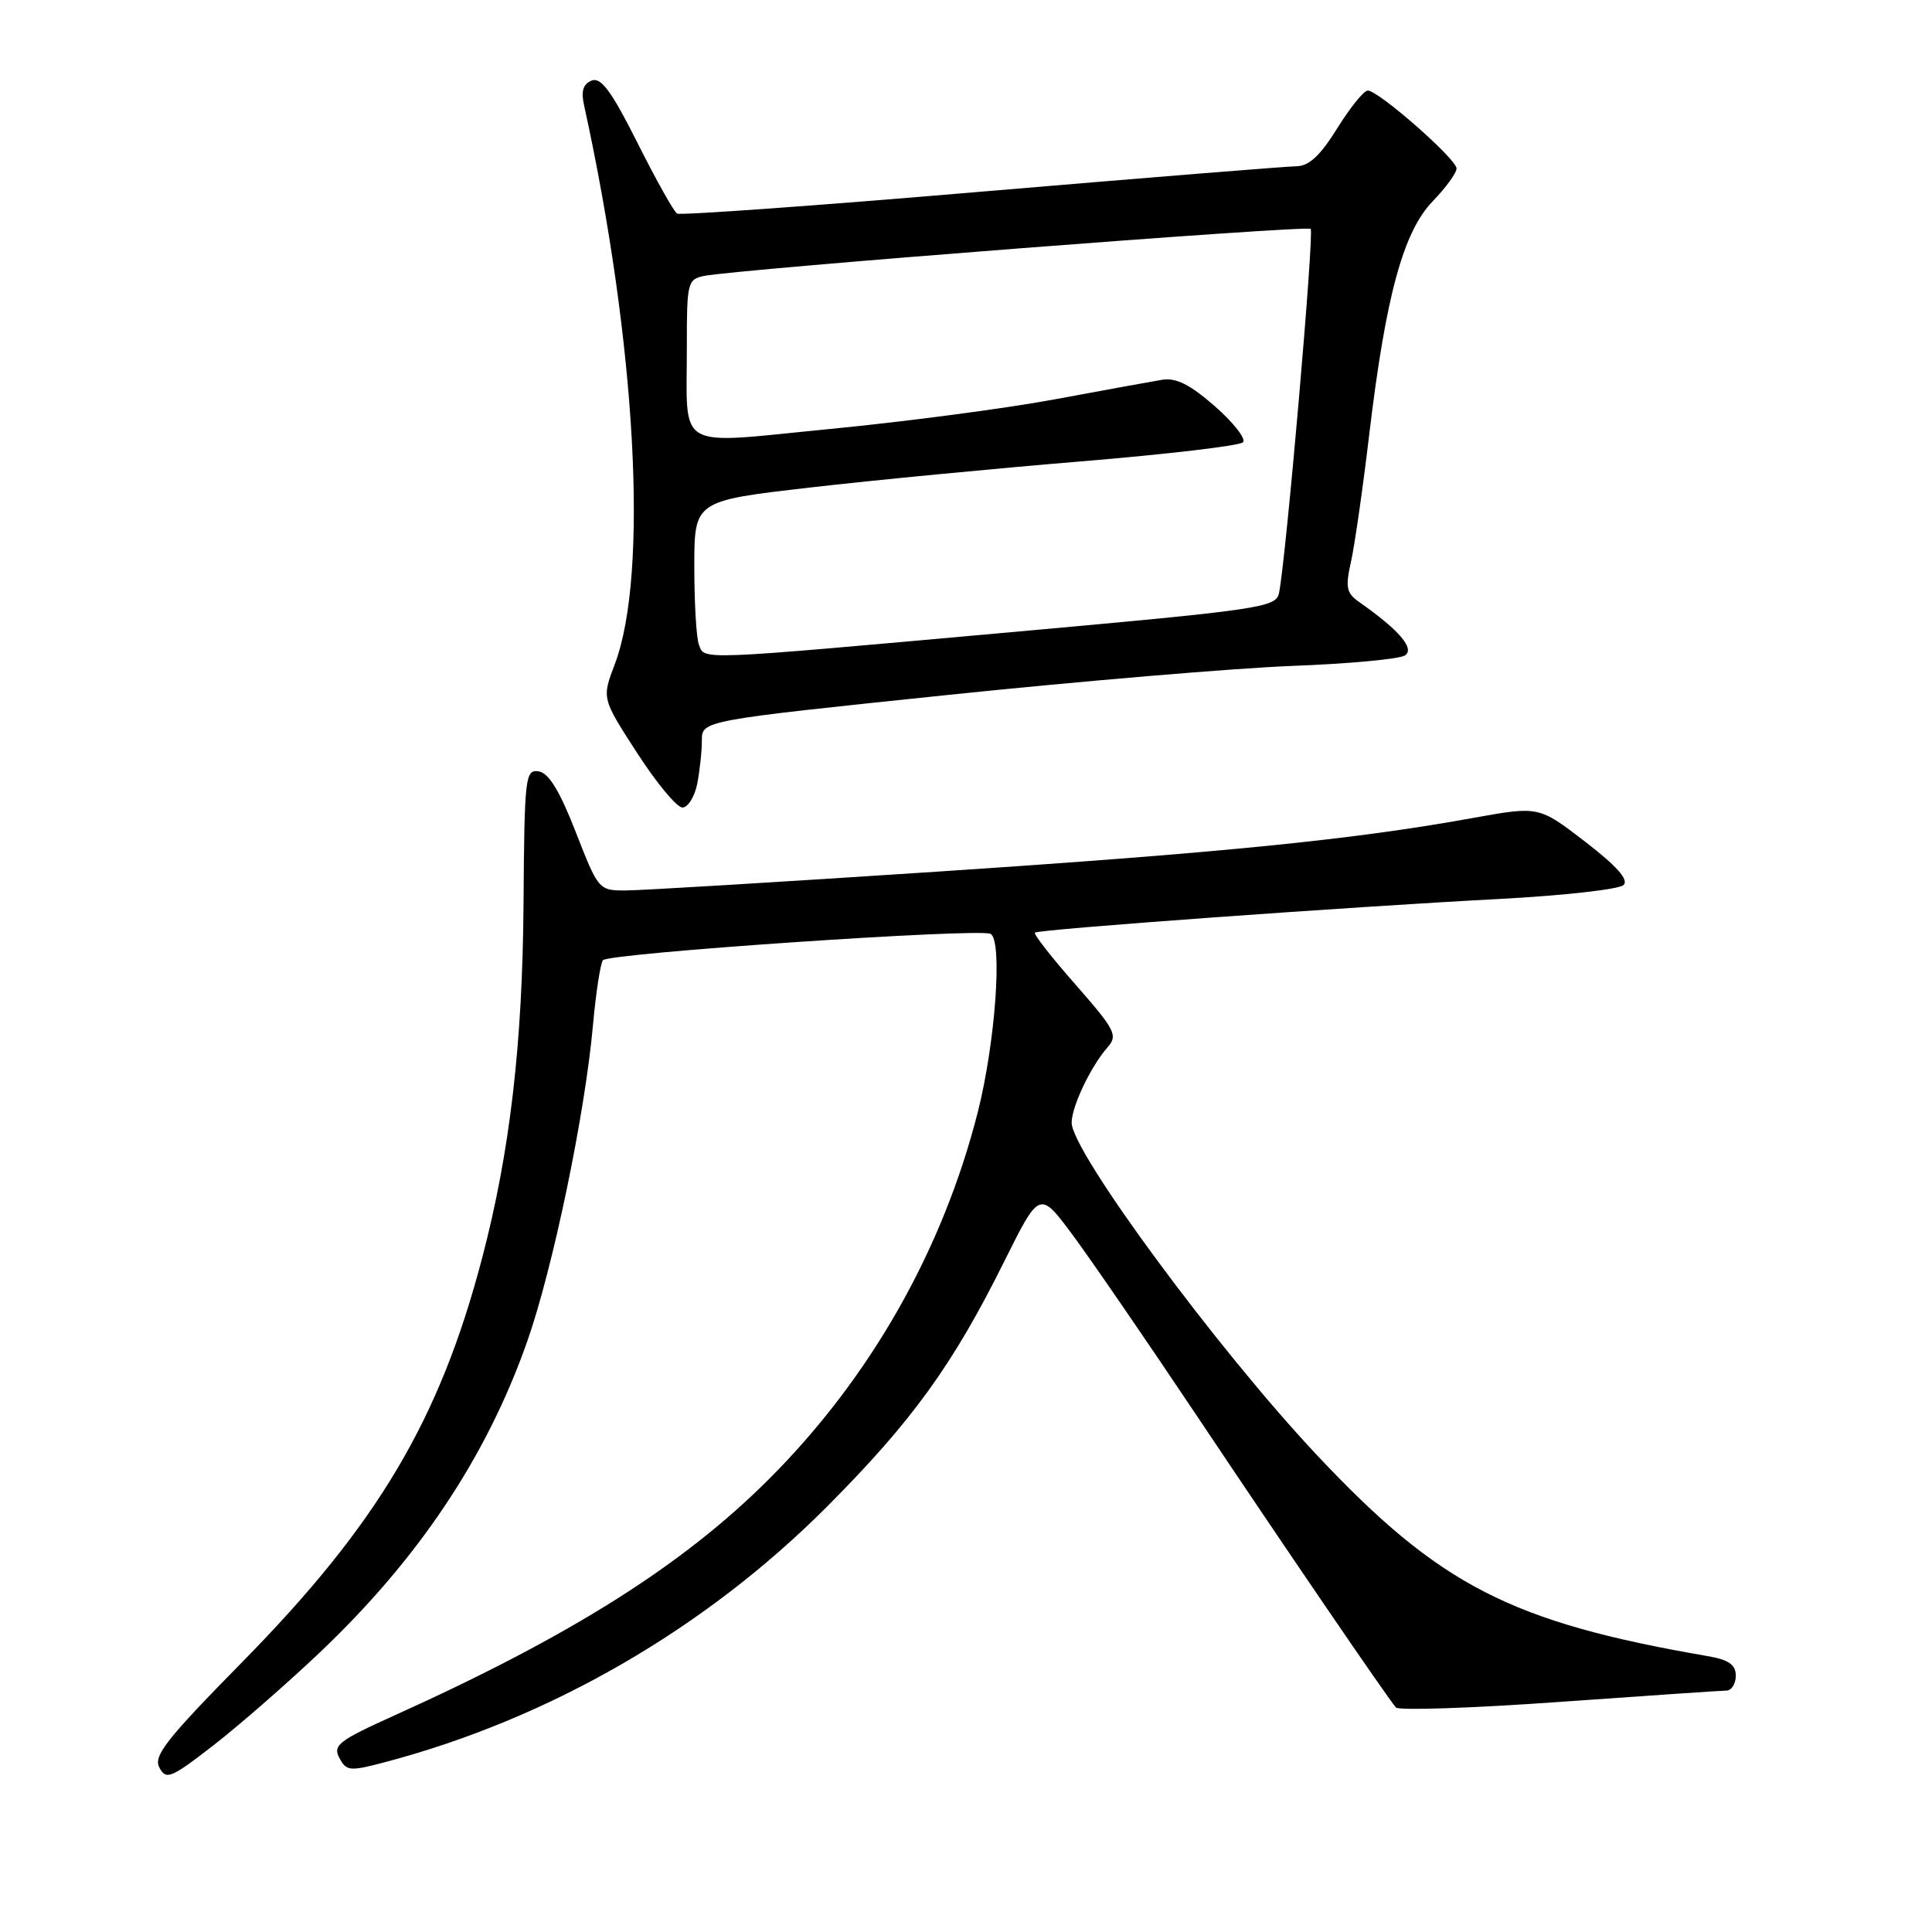 <?xml version="1.0" encoding="UTF-8" standalone="no"?>
<!DOCTYPE svg PUBLIC "-//W3C//DTD SVG 1.1//EN" "http://www.w3.org/Graphics/SVG/1.1/DTD/svg11.dtd" >
<svg xmlns="http://www.w3.org/2000/svg" xmlns:xlink="http://www.w3.org/1999/xlink" version="1.1" viewBox="0 0 256 256">
 <g >
 <path fill="currentColor"
d=" M 42.26 219.07 C 55.44 206.58 64.46 193.08 69.84 177.80 C 73.25 168.14 77.52 147.61 78.57 135.85 C 78.95 131.64 79.54 127.77 79.88 127.24 C 80.48 126.31 129.71 122.96 131.25 123.74 C 132.87 124.56 131.90 138.12 129.57 147.33 C 124.91 165.68 115.30 182.58 101.90 195.98 C 90.49 207.39 75.65 216.75 52.23 227.32 C 44.87 230.64 44.07 231.26 44.97 232.94 C 45.90 234.68 46.35 234.73 50.96 233.51 C 72.85 227.74 93.44 215.83 109.59 199.63 C 120.88 188.29 126.25 180.87 133.08 167.12 C 137.75 157.75 137.75 157.75 142.12 163.62 C 144.52 166.86 151.90 177.60 158.52 187.50 C 170.25 205.05 183.68 224.74 184.97 226.25 C 185.32 226.67 195.03 226.34 206.55 225.52 C 218.07 224.70 228.06 224.02 228.75 224.01 C 229.44 224.01 230.00 223.12 230.00 222.05 C 230.00 220.57 229.08 219.93 226.25 219.44 C 200.18 214.94 190.76 210.10 174.52 192.83 C 161.34 178.82 142.00 152.61 142.00 148.76 C 142.00 146.62 144.53 141.31 146.76 138.77 C 148.15 137.19 147.78 136.47 142.52 130.47 C 139.35 126.87 136.92 123.76 137.13 123.58 C 137.61 123.14 178.92 120.15 198.80 119.11 C 207.21 118.66 214.56 117.84 215.13 117.27 C 215.84 116.56 214.24 114.77 210.03 111.52 C 203.90 106.81 203.90 106.81 195.20 108.38 C 179.34 111.26 161.90 113.00 124.00 115.51 C 103.38 116.87 84.88 117.99 82.90 117.99 C 79.34 118.00 79.28 117.92 76.29 110.25 C 74.16 104.79 72.71 102.42 71.38 102.21 C 69.60 101.94 69.49 102.90 69.37 119.71 C 69.24 138.33 67.57 152.64 63.90 166.64 C 58.26 188.16 50.06 201.98 31.99 220.34 C 22.02 230.48 20.29 232.68 21.12 234.22 C 22.01 235.89 22.64 235.64 28.26 231.28 C 31.65 228.65 37.95 223.15 42.26 219.07 Z  M 92.38 103.88 C 92.72 102.16 93.00 99.57 93.00 98.12 C 93.00 95.48 93.00 95.48 125.25 92.12 C 142.99 90.27 163.65 88.53 171.16 88.24 C 178.68 87.96 185.43 87.33 186.16 86.85 C 187.51 85.96 185.40 83.49 180.12 79.79 C 178.40 78.59 178.25 77.85 179.01 74.45 C 179.50 72.28 180.59 64.65 181.44 57.50 C 183.62 39.21 185.95 30.68 189.85 26.66 C 191.58 24.87 193.00 22.92 193.00 22.32 C 193.00 21.08 182.66 12.00 181.24 12.00 C 180.72 12.00 178.90 14.25 177.19 17.00 C 174.95 20.61 173.45 22.01 171.79 22.03 C 170.53 22.04 151.72 23.56 130.00 25.40 C 108.28 27.25 90.15 28.55 89.72 28.30 C 89.29 28.05 86.93 23.84 84.48 18.95 C 81.04 12.10 79.64 10.20 78.41 10.67 C 77.28 11.11 76.98 12.05 77.38 13.89 C 84.31 45.47 85.99 76.06 81.46 88.02 C 79.74 92.54 79.74 92.54 84.42 99.77 C 86.99 103.75 89.69 107.00 90.42 107.00 C 91.15 107.00 92.03 105.59 92.38 103.88 Z  M 92.61 85.42 C 92.27 84.55 92.00 79.91 92.00 75.10 C 92.00 66.37 92.00 66.37 107.25 64.61 C 115.64 63.64 131.82 62.08 143.20 61.14 C 154.59 60.20 164.26 59.06 164.70 58.61 C 165.14 58.17 163.47 56.02 161.00 53.85 C 157.69 50.96 155.84 50.02 154.00 50.32 C 152.62 50.55 146.23 51.71 139.79 52.91 C 133.35 54.11 119.99 55.87 110.10 56.83 C 89.09 58.87 91.04 59.99 91.01 45.77 C 91.00 37.51 91.12 37.01 93.25 36.57 C 97.57 35.68 173.15 29.82 173.67 30.33 C 174.16 30.82 170.40 74.09 169.48 78.56 C 169.08 80.51 167.29 80.77 133.28 83.83 C 91.96 87.54 93.40 87.48 92.61 85.42 Z "/>
</g>
</svg>
